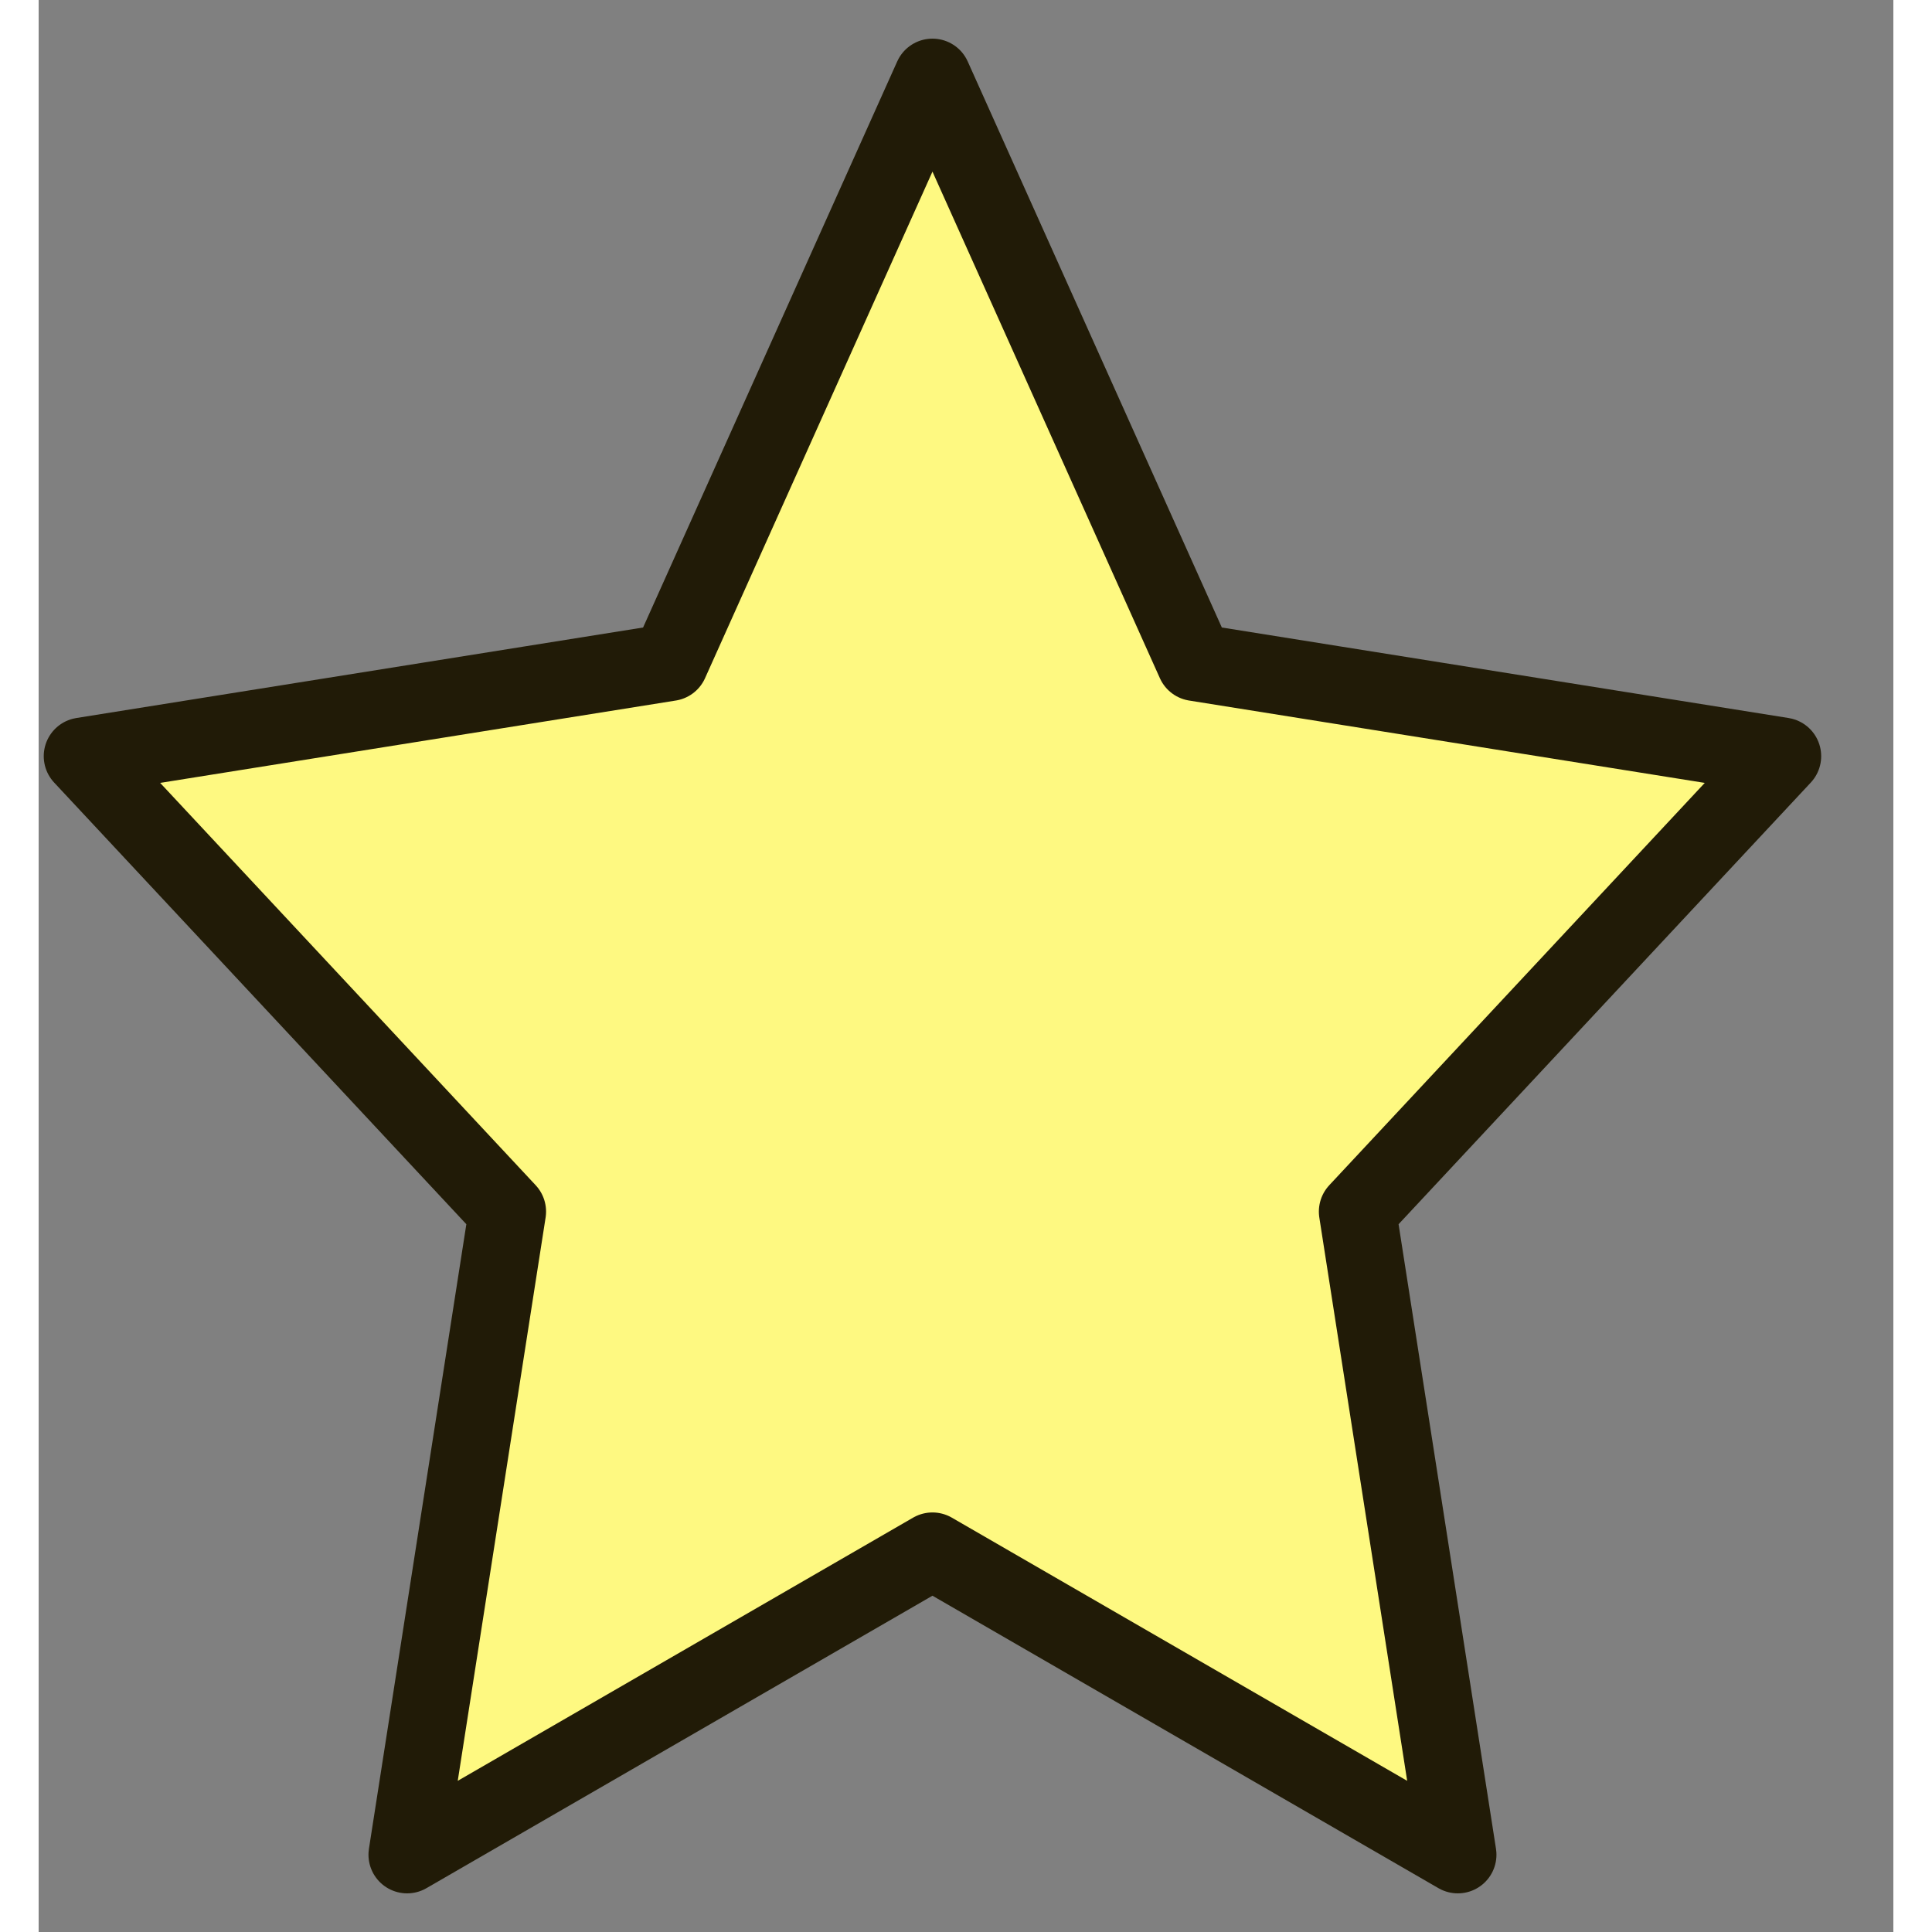 <svg width="17" height="17" viewBox="0 0 24 25" fill="none" xmlns="http://www.w3.org/2000/svg">
<rect x="0" y="0" width="24" height="25" fill="#808080" stroke="none"/>
<path fill-rule="evenodd" clip-rule="evenodd" d="M11.566 20.071L4.768 24L6.066 15.678L0.566 9.785L8.167 8.571L11.566 1L14.965 8.571L22.566 9.785L17.066 15.678L18.364 24L11.566 20.071Z" fill="#FEF981" stroke="#211B07" stroke-linecap="round" stroke-linejoin="round"/>
</svg>
